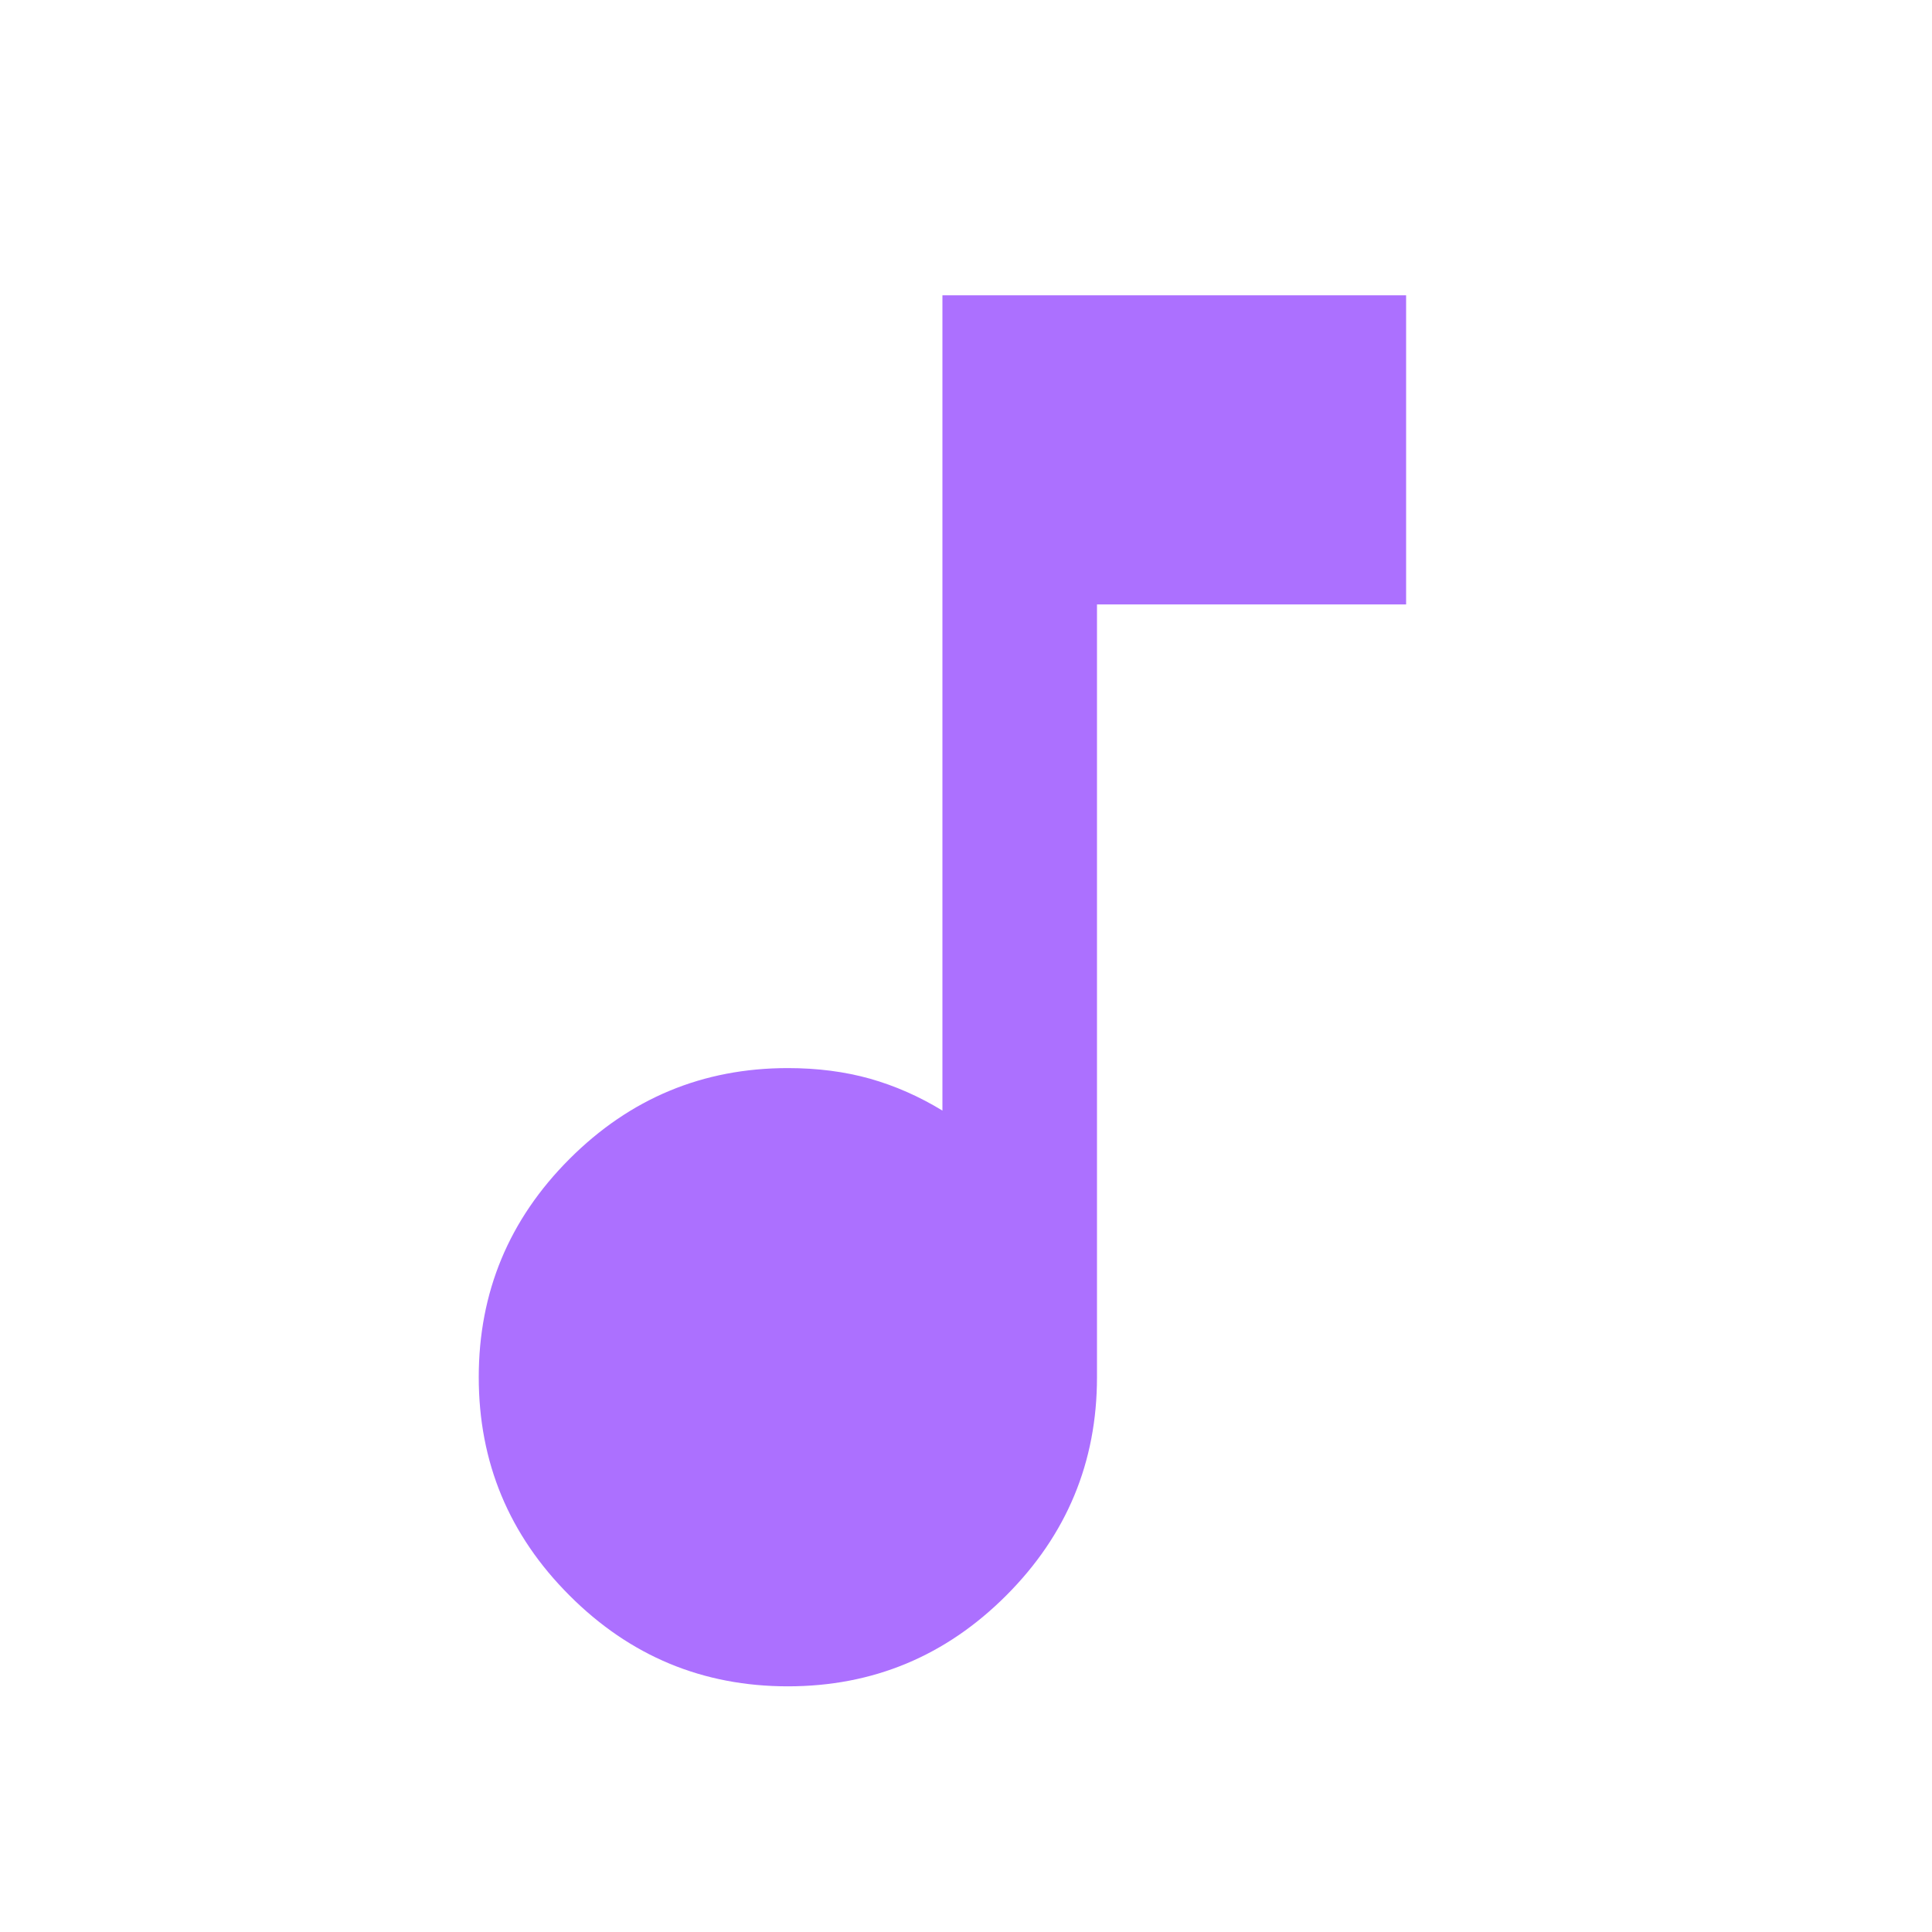 <svg xmlns="http://www.w3.org/2000/svg" width="25" height="25" fill="none" viewBox="0 0 25 25">
  <mask id="a" width="25" height="25" x="0" y="0" maskUnits="userSpaceOnUse" style="mask-type:alpha">
    <path fill="#D9D9D9" d="M.195.821h24v24h-24z"/>
  </mask>
  <g mask="url(#a)">
    <path fill="	#ac70ff" d="M10.195 21.821c-1.1 0-2.042-.391-2.825-1.175-.784-.783-1.175-1.725-1.175-2.825s.391-2.041 1.175-2.825c.783-.783 1.725-1.175 2.825-1.175.383 0 .737.046 1.062.137.325.092.638.23.938.413V3.821h6v4h-4v10c0 1.1-.392 2.042-1.175 2.825-.784.784-1.725 1.175-2.825 1.175Z"/>
  </g>
</svg>
